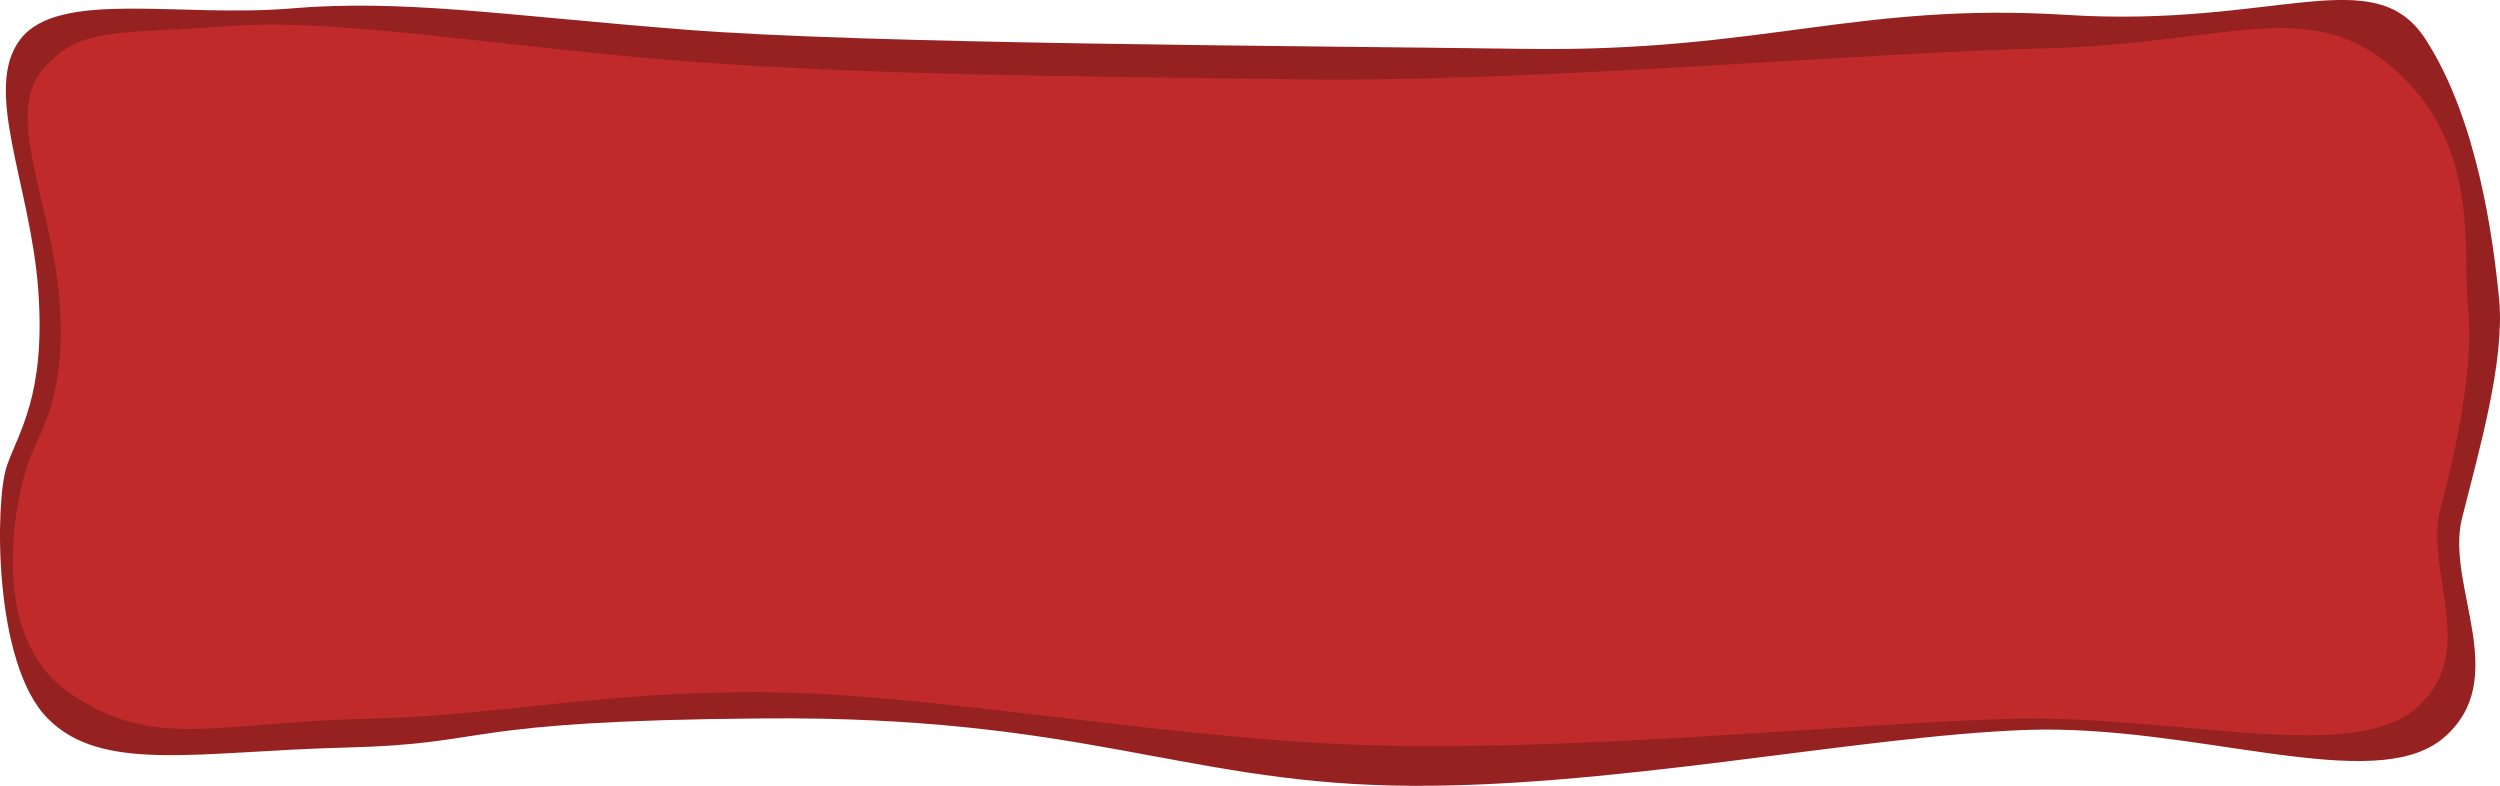 <?xml version="1.0" encoding="UTF-8" standalone="no"?>
<svg
   xmlns:dc="http://purl.org/dc/elements/1.1/"
   xmlns:cc="http://creativecommons.org/ns#"
   xmlns:rdf="http://www.w3.org/1999/02/22-rdf-syntax-ns#"
   xmlns:svg="http://www.w3.org/2000/svg"
   xmlns="http://www.w3.org/2000/svg"
   xmlns:sodipodi="http://sodipodi.sourceforge.net/DTD/sodipodi-0.dtd"
   xmlns:inkscape="http://www.inkscape.org/namespaces/inkscape"
   width="75.219mm"
   height="23.644mm"
   viewBox="0 0 75.219 23.644"
   preserveAspectRatio="none"
   version="1.1"
   id="svg8"
   inkscape:version="1.0.1 (3bc2e813f5, 2020-09-07)"
   sodipodi:docname="log_surrender.svg">
  <defs
     id="defs2" />
  <sodipodi:namedview
     id="base"
     pagecolor="#ffffff"
     bordercolor="#666666"
     borderopacity="1.0"
     inkscape:pageopacity="0.0"
     inkscape:pageshadow="2"
     inkscape:zoom="1.979899"
     inkscape:cx="134.77427"
     inkscape:cy="-3.2981755"
     inkscape:document-units="mm"
     inkscape:current-layer="layer1"
     inkscape:document-rotation="0"
     showgrid="false"
     inkscape:snap-global="false"
     inkscape:window-width="1481"
     inkscape:window-height="1008"
     inkscape:window-x="38"
     inkscape:window-y="0"
     inkscape:window-maximized="0" />
  <g
     inkscape:label="Ebene 1"
     inkscape:groupmode="layer"
     id="layer1"
     transform="translate(-40.03,-66.3)">
    <path
       style="fill:#962121;fill-opacity:1;stroke:none;stroke-width:0;stroke-linecap:butt;stroke-linejoin:miter;stroke-miterlimit:4;stroke-dasharray:none;stroke-opacity:1"
       d="m 40.644,67.479 c 1.153,-1.499 4.794,-0.644 8.14,-0.925 3.346,-0.281 6.287,0.193 11.794,0.633 5.507,0.44 18.324,0.486 25.39,0.584 7.066,0.098 9.984,-1.417 16.253,-1.022 6.269,0.395 9.232,-1.666 10.786,0.73 1.555,2.396 2.034,5.96 2.215,7.818 0.182,1.857 -0.607,4.566 -1.116,6.596 -0.509,2.029 1.526,4.828 -0.553,6.606 -2.079,1.778 -7.463,-0.419 -12.561,-0.237 -5.098,0.182 -12.775,1.821 -19.115,1.672 -6.339,-0.149 -9.449,-2.092 -18.842,-2.019 -9.392,0.073 -8.097,0.766 -12.561,0.876 -4.464,0.11 -7.363,0.791 -9.011,-0.876 -1.648,-1.667 -1.581,-6.566 -1.229,-7.59 0.352,-1.024 1.178,-2.13 0.947,-5.298 -0.231,-3.168 -1.69,-6.049 -0.537,-7.547 z"
       id="path835"
       sodipodi:nodetypes="zzzzzzzzzzzzzzzzz" />
    <path
       style="fill:#c12a2a;fill-opacity:1;stroke:none;stroke-width:0;stroke-linecap:butt;stroke-linejoin:miter;stroke-miterlimit:4;stroke-dasharray:none;stroke-opacity:1"
       d="m 41.293,68.421 c 1.129,-1.372 2.338,-1.079 5.613,-1.336 3.275,-0.258 8.508,0.666 13.898,1.069 5.39,0.403 11.526,0.445 18.442,0.535 6.916,0.089 16.835,-0.808 22.317,-0.935 5.482,-0.127 7.989,-1.647 10.557,0.668 2.568,2.315 1.99,5.457 2.168,7.157 0.178,1.7 -0.333,4.181 -0.831,6.038 -0.498,1.858 1.232,4.42 -0.803,6.048 -2.035,1.628 -7.305,0.101 -12.294,0.267 -4.99,0.166 -12.504,0.938 -18.709,0.802 -6.205,-0.136 -13.303,-1.548 -18.442,-1.604 -5.138,-0.056 -7.925,0.702 -12.294,0.802 -4.369,0.1 -6.291,0.969 -8.82,-0.802 -2.529,-1.771 -1.547,-6.011 -1.203,-6.949 0.345,-0.938 1.153,-1.95 0.926,-4.85 -0.226,-2.9 -1.654,-5.537 -0.526,-6.91 z"
       id="path833"
       sodipodi:nodetypes="zzzzzzzzzzzzzzzzz" />
  </g>
</svg>
